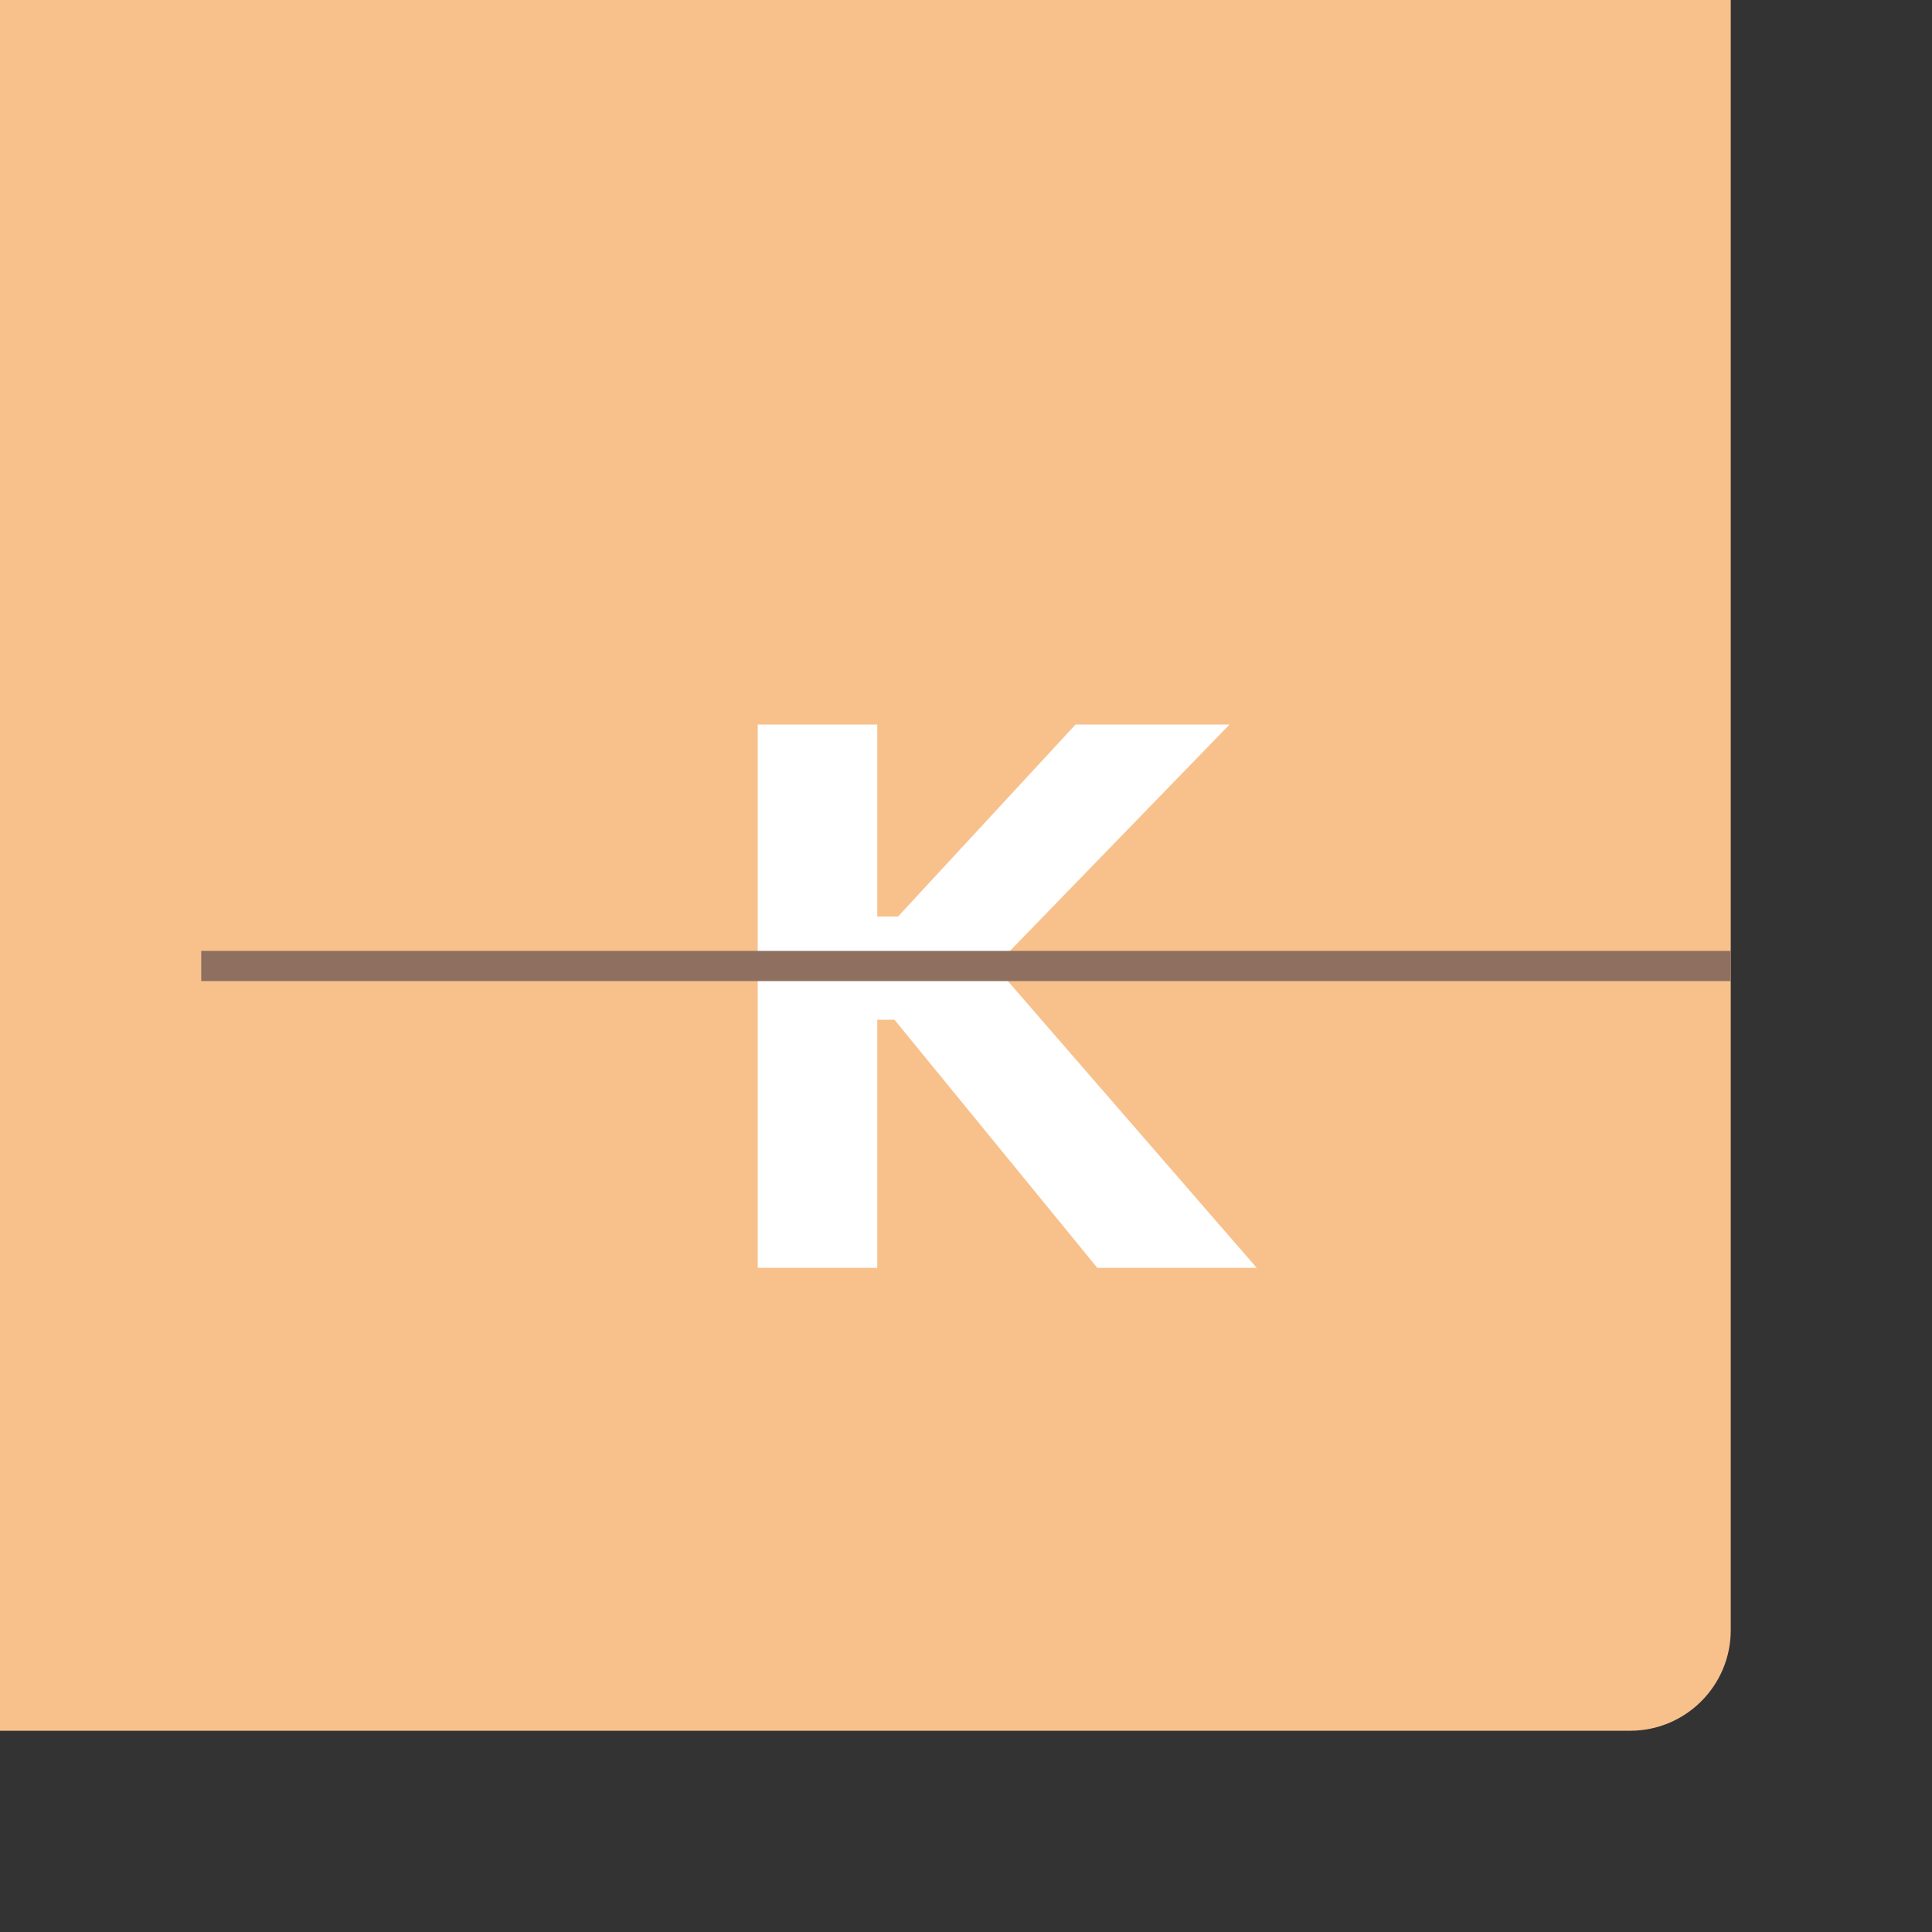 <svg xmlns="http://www.w3.org/2000/svg" width="192" height="192" fill="none">
  <rect width="100%" height="100%" fill="#333333" stroke="none"/>
  <rect width="100%" height="100%" x="172" y="172" fill="#F8C18C" rx="10" transform="rotate(180 172 172)" />
  <path fill="#fff"
    d="M109.052 126h15.84l-26.01-29.97L122.192 72h-15.3l-17.64 19.08h-2.07V72h-11.88v54h11.88v-24.66h1.71l20.16 24.66Z" />
  <path stroke="#8E6F60" stroke-width="3" d="M20 96h152" />
</svg>

